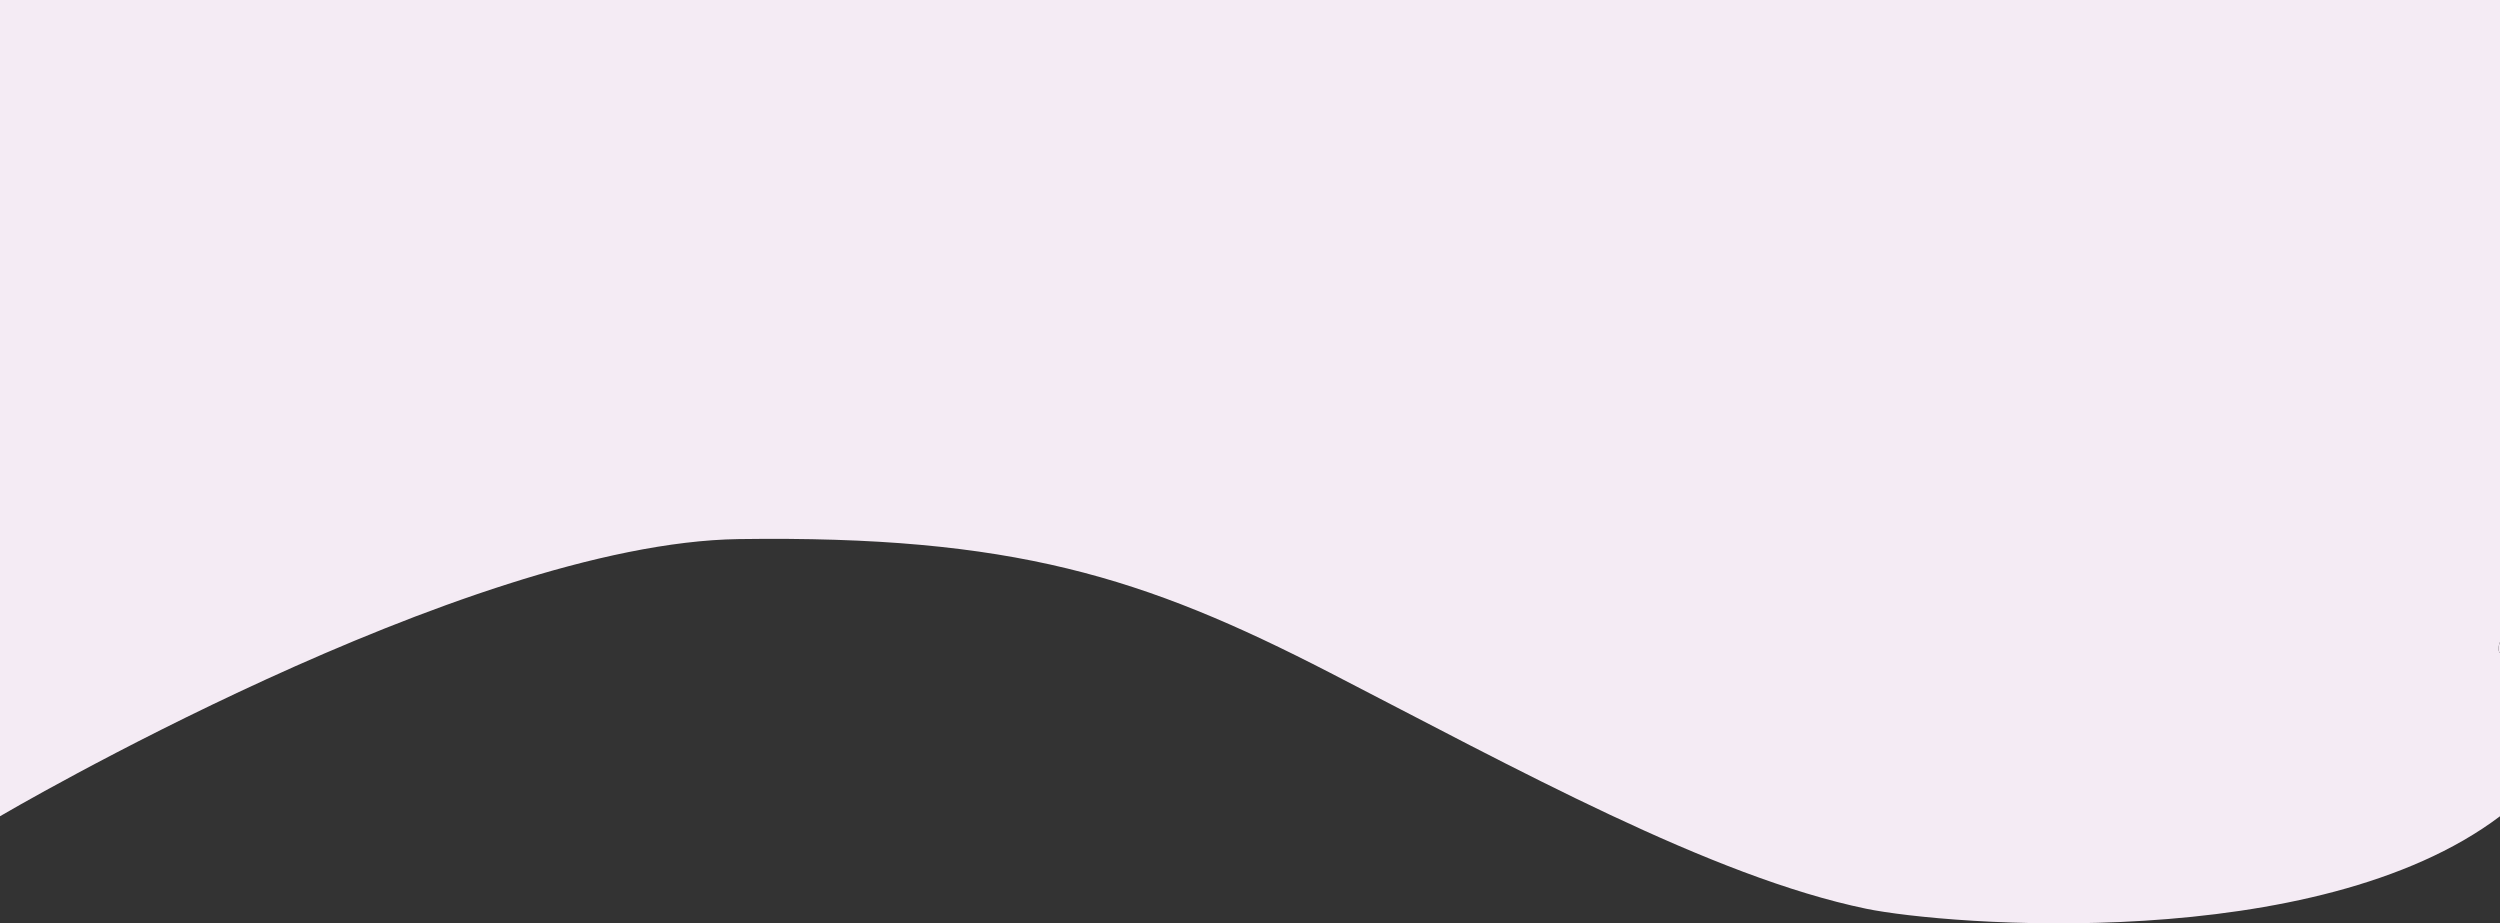 <svg xmlns="http://www.w3.org/2000/svg" viewBox="0 0 2000 738.68"><rect x="0" y="0" width="2000" height="738.68" fill="#333333" stroke="none"/><defs><style>.cls-1{fill:#f4ebf4;}</style></defs><title>ozadje2</title><g id="Layer_2" data-name="Layer 2"><g id="Layer_1-2" data-name="Layer 1"><path class="cls-1" d="M2000,513.52v8.88C1998.49,520.82,1998.27,518.05,2000,513.52Z"/><path class="cls-1" d="M1493,727c-124-25.69-280-112-429-188.81s-254-110-473-106.92S0,653,0,653V0H2000V513.52c-1.73,4.53-1.51,7.3,0,8.88V653C1853,764,1557.27,740.23,1493,727Z"/></g></g></svg>